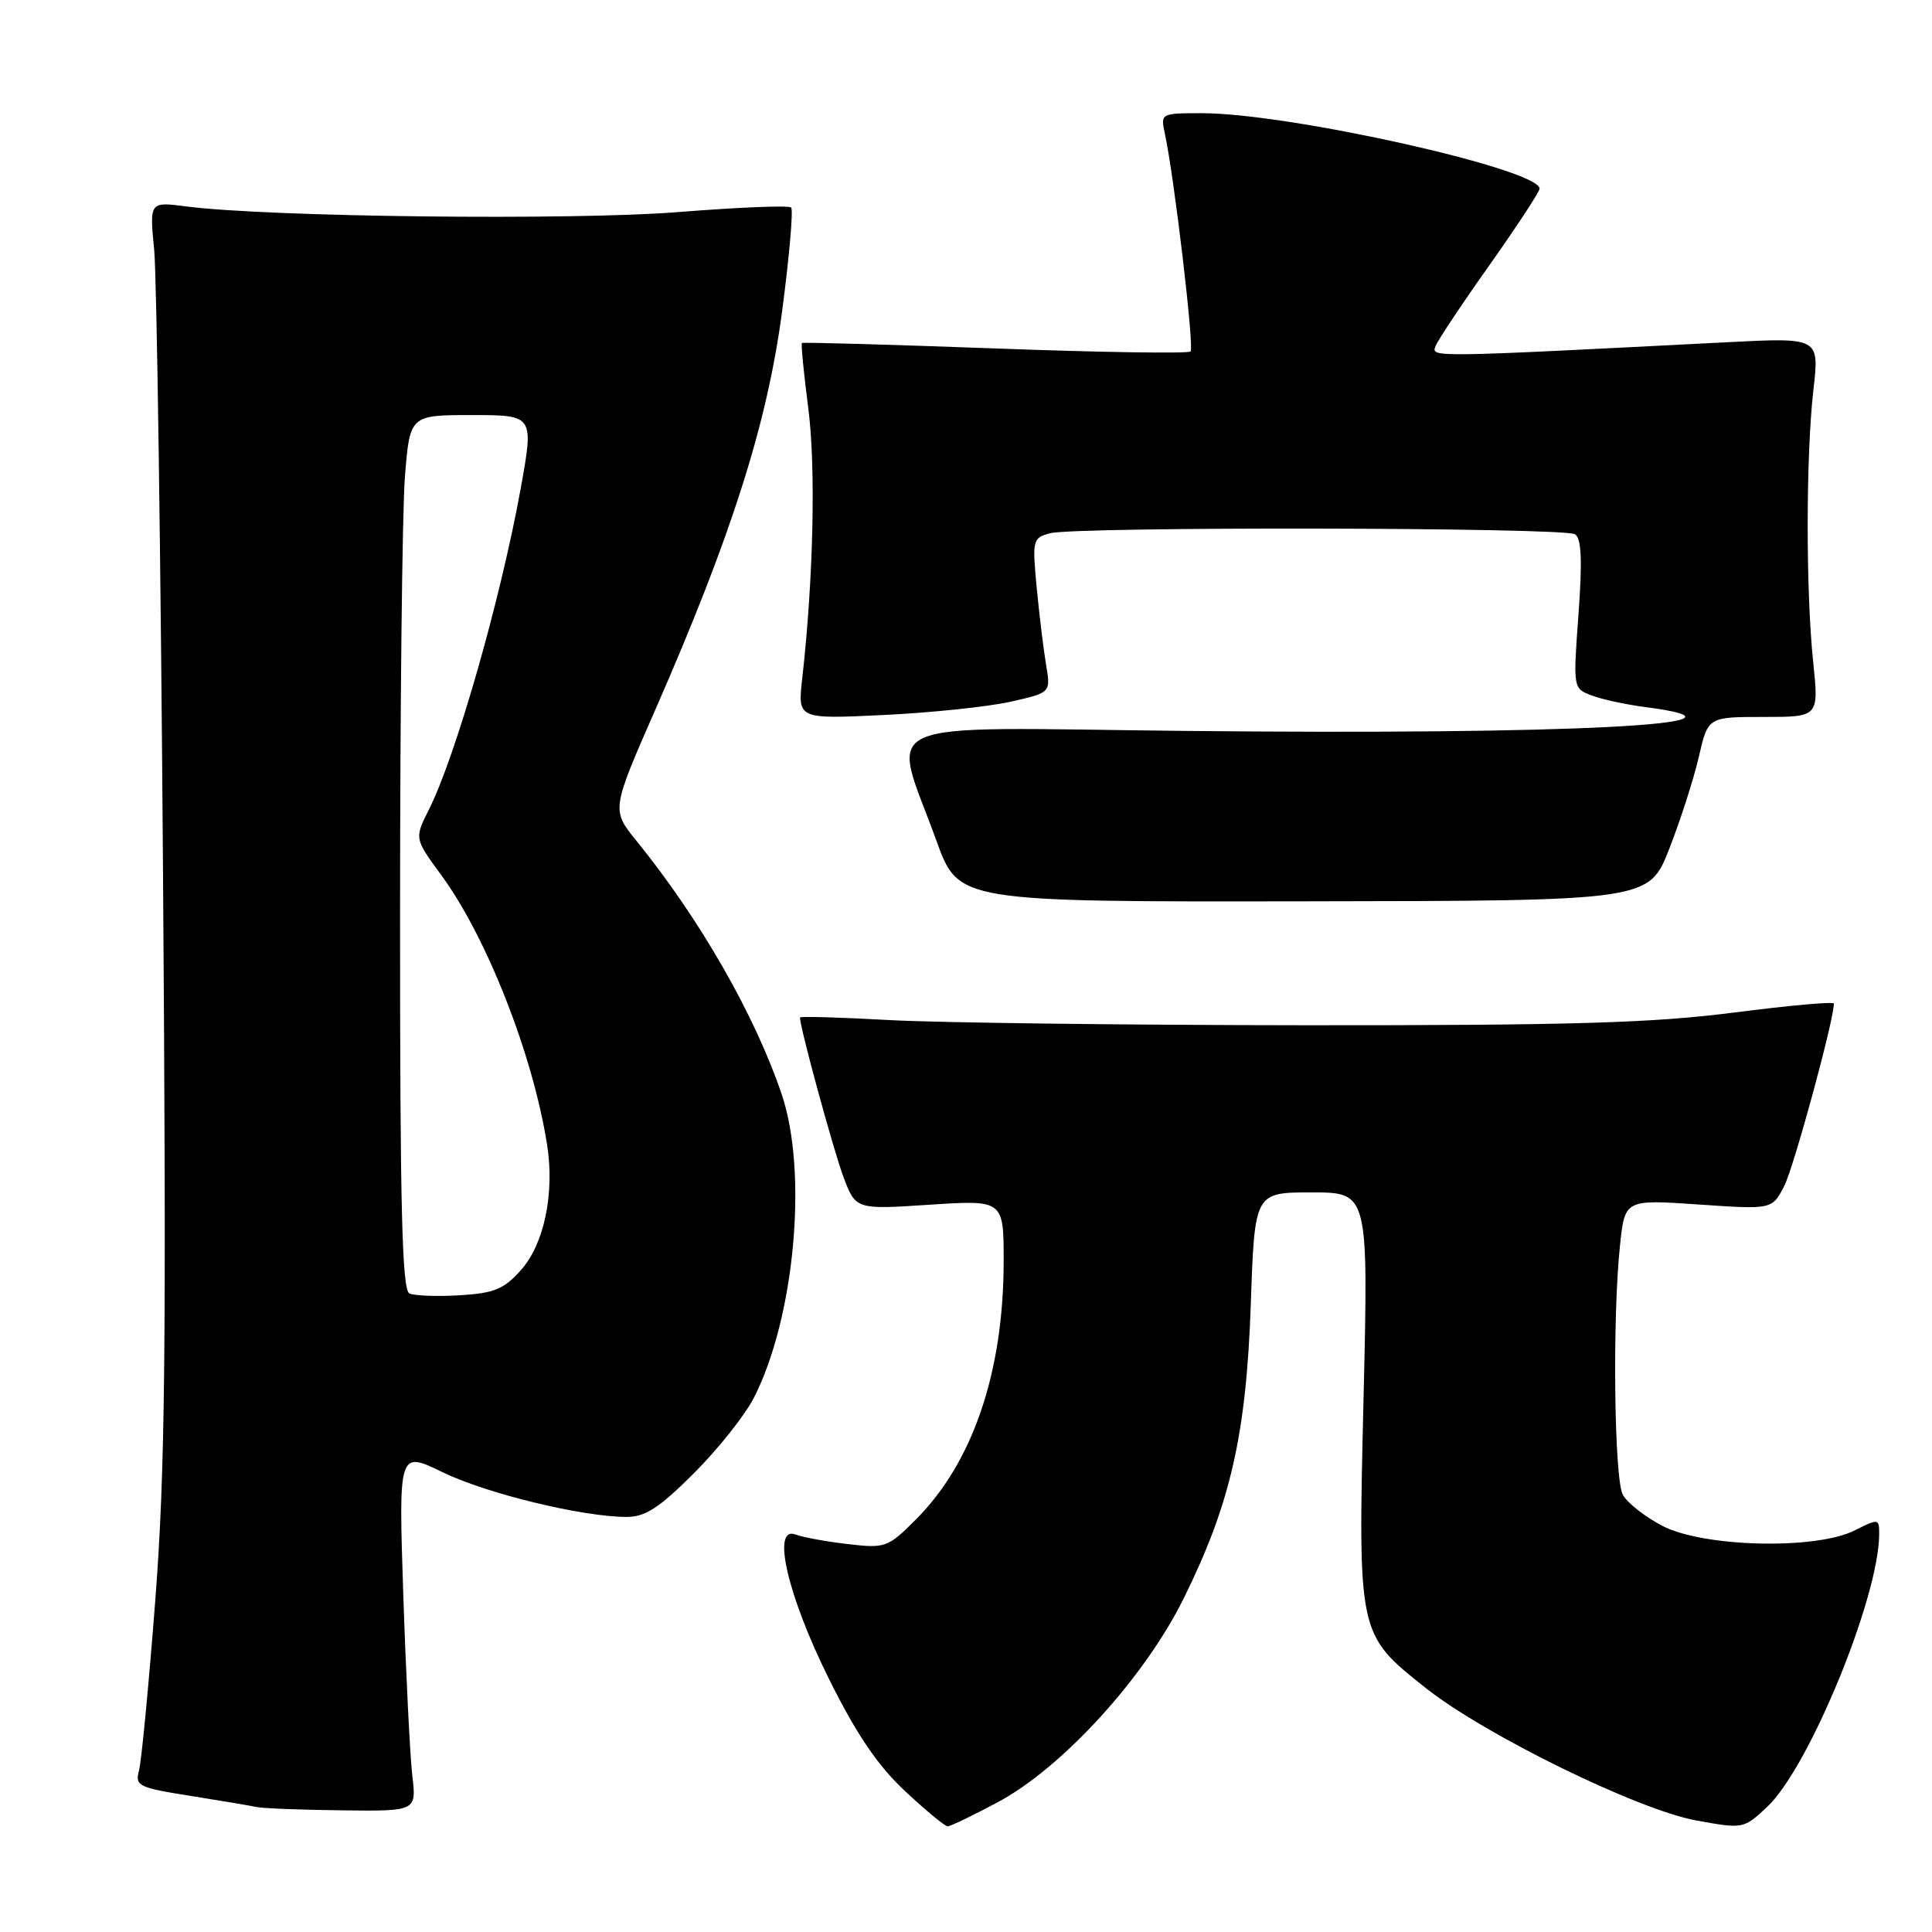 <?xml version="1.0" encoding="UTF-8" standalone="no"?>
<!DOCTYPE svg PUBLIC "-//W3C//DTD SVG 1.1//EN" "http://www.w3.org/Graphics/SVG/1.1/DTD/svg11.dtd" >
<svg xmlns="http://www.w3.org/2000/svg" xmlns:xlink="http://www.w3.org/1999/xlink" version="1.1" viewBox="0 0 256 256">
 <g >
 <path fill="currentColor"
d=" M 132.16 238.83 C 140.74 234.26 151.63 222.33 156.84 211.81 C 163.05 199.26 165.14 190.09 165.74 172.75 C 166.25 158.00 166.25 158.00 173.78 158.00 C 181.32 158.00 181.32 158.00 180.68 185.14 C 179.93 216.65 179.90 216.51 188.92 223.67 C 196.73 229.87 217.02 239.81 224.76 241.22 C 230.98 242.35 231.04 242.34 234.15 239.43 C 239.70 234.24 249.00 211.58 249.00 203.26 C 249.00 201.21 248.91 201.20 245.75 202.79 C 240.62 205.38 225.73 205.02 220.28 202.19 C 217.96 200.98 215.60 199.12 215.03 198.06 C 213.89 195.92 213.64 174.75 214.65 165.11 C 215.29 158.93 215.29 158.93 225.05 159.60 C 234.81 160.27 234.81 160.27 236.41 157.17 C 237.68 154.72 242.99 135.21 243.00 132.98 C 243.00 132.69 237.04 133.23 229.75 134.17 C 218.99 135.55 208.33 135.87 173.00 135.85 C 149.07 135.83 124.21 135.52 117.75 135.16 C 111.29 134.80 106.00 134.65 106.00 134.83 C 106.00 136.15 110.42 152.35 111.74 155.89 C 113.38 160.28 113.38 160.28 123.19 159.63 C 133.00 158.99 133.00 158.99 132.99 167.24 C 132.96 181.87 128.89 193.81 121.35 201.35 C 117.64 205.06 117.32 205.18 112.34 204.60 C 109.49 204.27 106.39 203.70 105.44 203.34 C 102.19 202.09 104.32 211.36 109.84 222.46 C 113.50 229.82 116.28 233.92 119.90 237.31 C 122.66 239.89 125.21 242.00 125.57 242.00 C 125.93 242.00 128.90 240.57 132.16 238.83 Z  M 54.63 235.25 C 54.33 232.64 53.79 221.89 53.44 211.37 C 52.81 192.24 52.81 192.24 58.65 195.08 C 64.51 197.92 77.18 201.00 83.04 201.00 C 85.51 201.00 87.37 199.79 91.96 195.20 C 95.14 192.02 98.72 187.52 99.90 185.20 C 105.31 174.60 107.07 155.32 103.58 145.00 C 100.03 134.50 92.75 121.79 84.33 111.41 C 81.01 107.31 81.01 107.31 86.89 93.91 C 96.97 70.88 101.65 56.17 103.63 41.27 C 104.59 34.00 105.13 27.80 104.83 27.50 C 104.53 27.19 97.81 27.47 89.89 28.10 C 75.91 29.22 35.50 28.76 24.65 27.35 C 19.81 26.72 19.81 26.72 20.43 33.11 C 20.77 36.62 21.30 73.70 21.60 115.50 C 22.06 179.02 21.89 194.87 20.58 212.00 C 19.71 223.28 18.74 233.47 18.41 234.64 C 17.87 236.63 18.37 236.88 25.16 237.95 C 29.20 238.59 33.17 239.26 34.00 239.44 C 34.83 239.62 39.93 239.82 45.34 239.88 C 55.19 240.00 55.19 240.00 54.63 235.25 Z  M 221.20 112.43 C 222.69 108.62 224.45 103.14 225.11 100.25 C 226.32 95.00 226.32 95.00 233.67 95.00 C 241.01 95.00 241.01 95.00 240.26 87.75 C 239.27 78.32 239.29 60.33 240.29 51.61 C 241.08 44.72 241.08 44.72 228.79 45.35 C 189.24 47.38 189.64 47.37 190.22 45.86 C 190.52 45.08 193.75 40.22 197.39 35.09 C 201.02 29.95 204.00 25.41 204.00 25.00 C 204.00 22.42 170.84 15.00 159.28 15.00 C 153.79 15.00 153.77 15.01 154.36 17.75 C 155.61 23.58 158.26 46.07 157.76 46.57 C 157.47 46.87 145.81 46.69 131.86 46.17 C 117.91 45.66 106.39 45.33 106.26 45.45 C 106.12 45.56 106.50 49.44 107.10 54.08 C 108.12 61.93 107.78 76.76 106.30 89.90 C 105.69 95.29 105.69 95.29 117.10 94.74 C 123.37 94.44 130.91 93.65 133.86 92.99 C 139.23 91.79 139.23 91.79 138.62 88.14 C 138.28 86.14 137.72 81.53 137.37 77.90 C 136.77 71.56 136.83 71.28 139.12 70.66 C 142.50 69.76 207.25 69.87 208.69 70.79 C 209.55 71.34 209.68 74.20 209.16 81.38 C 208.44 91.20 208.44 91.22 210.90 92.15 C 212.25 92.67 215.42 93.35 217.93 93.68 C 235.58 95.96 208.30 97.38 157.02 96.85 C 114.63 96.40 118.10 94.87 124.08 111.40 C 127.01 119.50 127.01 119.50 172.75 119.43 C 218.50 119.37 218.50 119.37 221.20 112.43 Z  M 54.25 171.39 C 53.27 170.96 53.00 159.94 53.01 121.17 C 53.01 93.85 53.30 67.79 53.65 63.25 C 54.30 55.00 54.30 55.00 62.52 55.00 C 70.75 55.00 70.75 55.00 68.99 64.75 C 66.35 79.36 60.39 100.21 56.82 107.30 C 54.91 111.10 54.91 111.10 58.48 115.97 C 64.49 124.16 70.62 139.77 72.49 151.67 C 73.51 158.12 72.11 164.84 69.03 168.29 C 66.77 170.83 65.47 171.36 60.92 171.63 C 57.94 171.81 54.94 171.70 54.25 171.39 Z "/>
</g>
</svg>